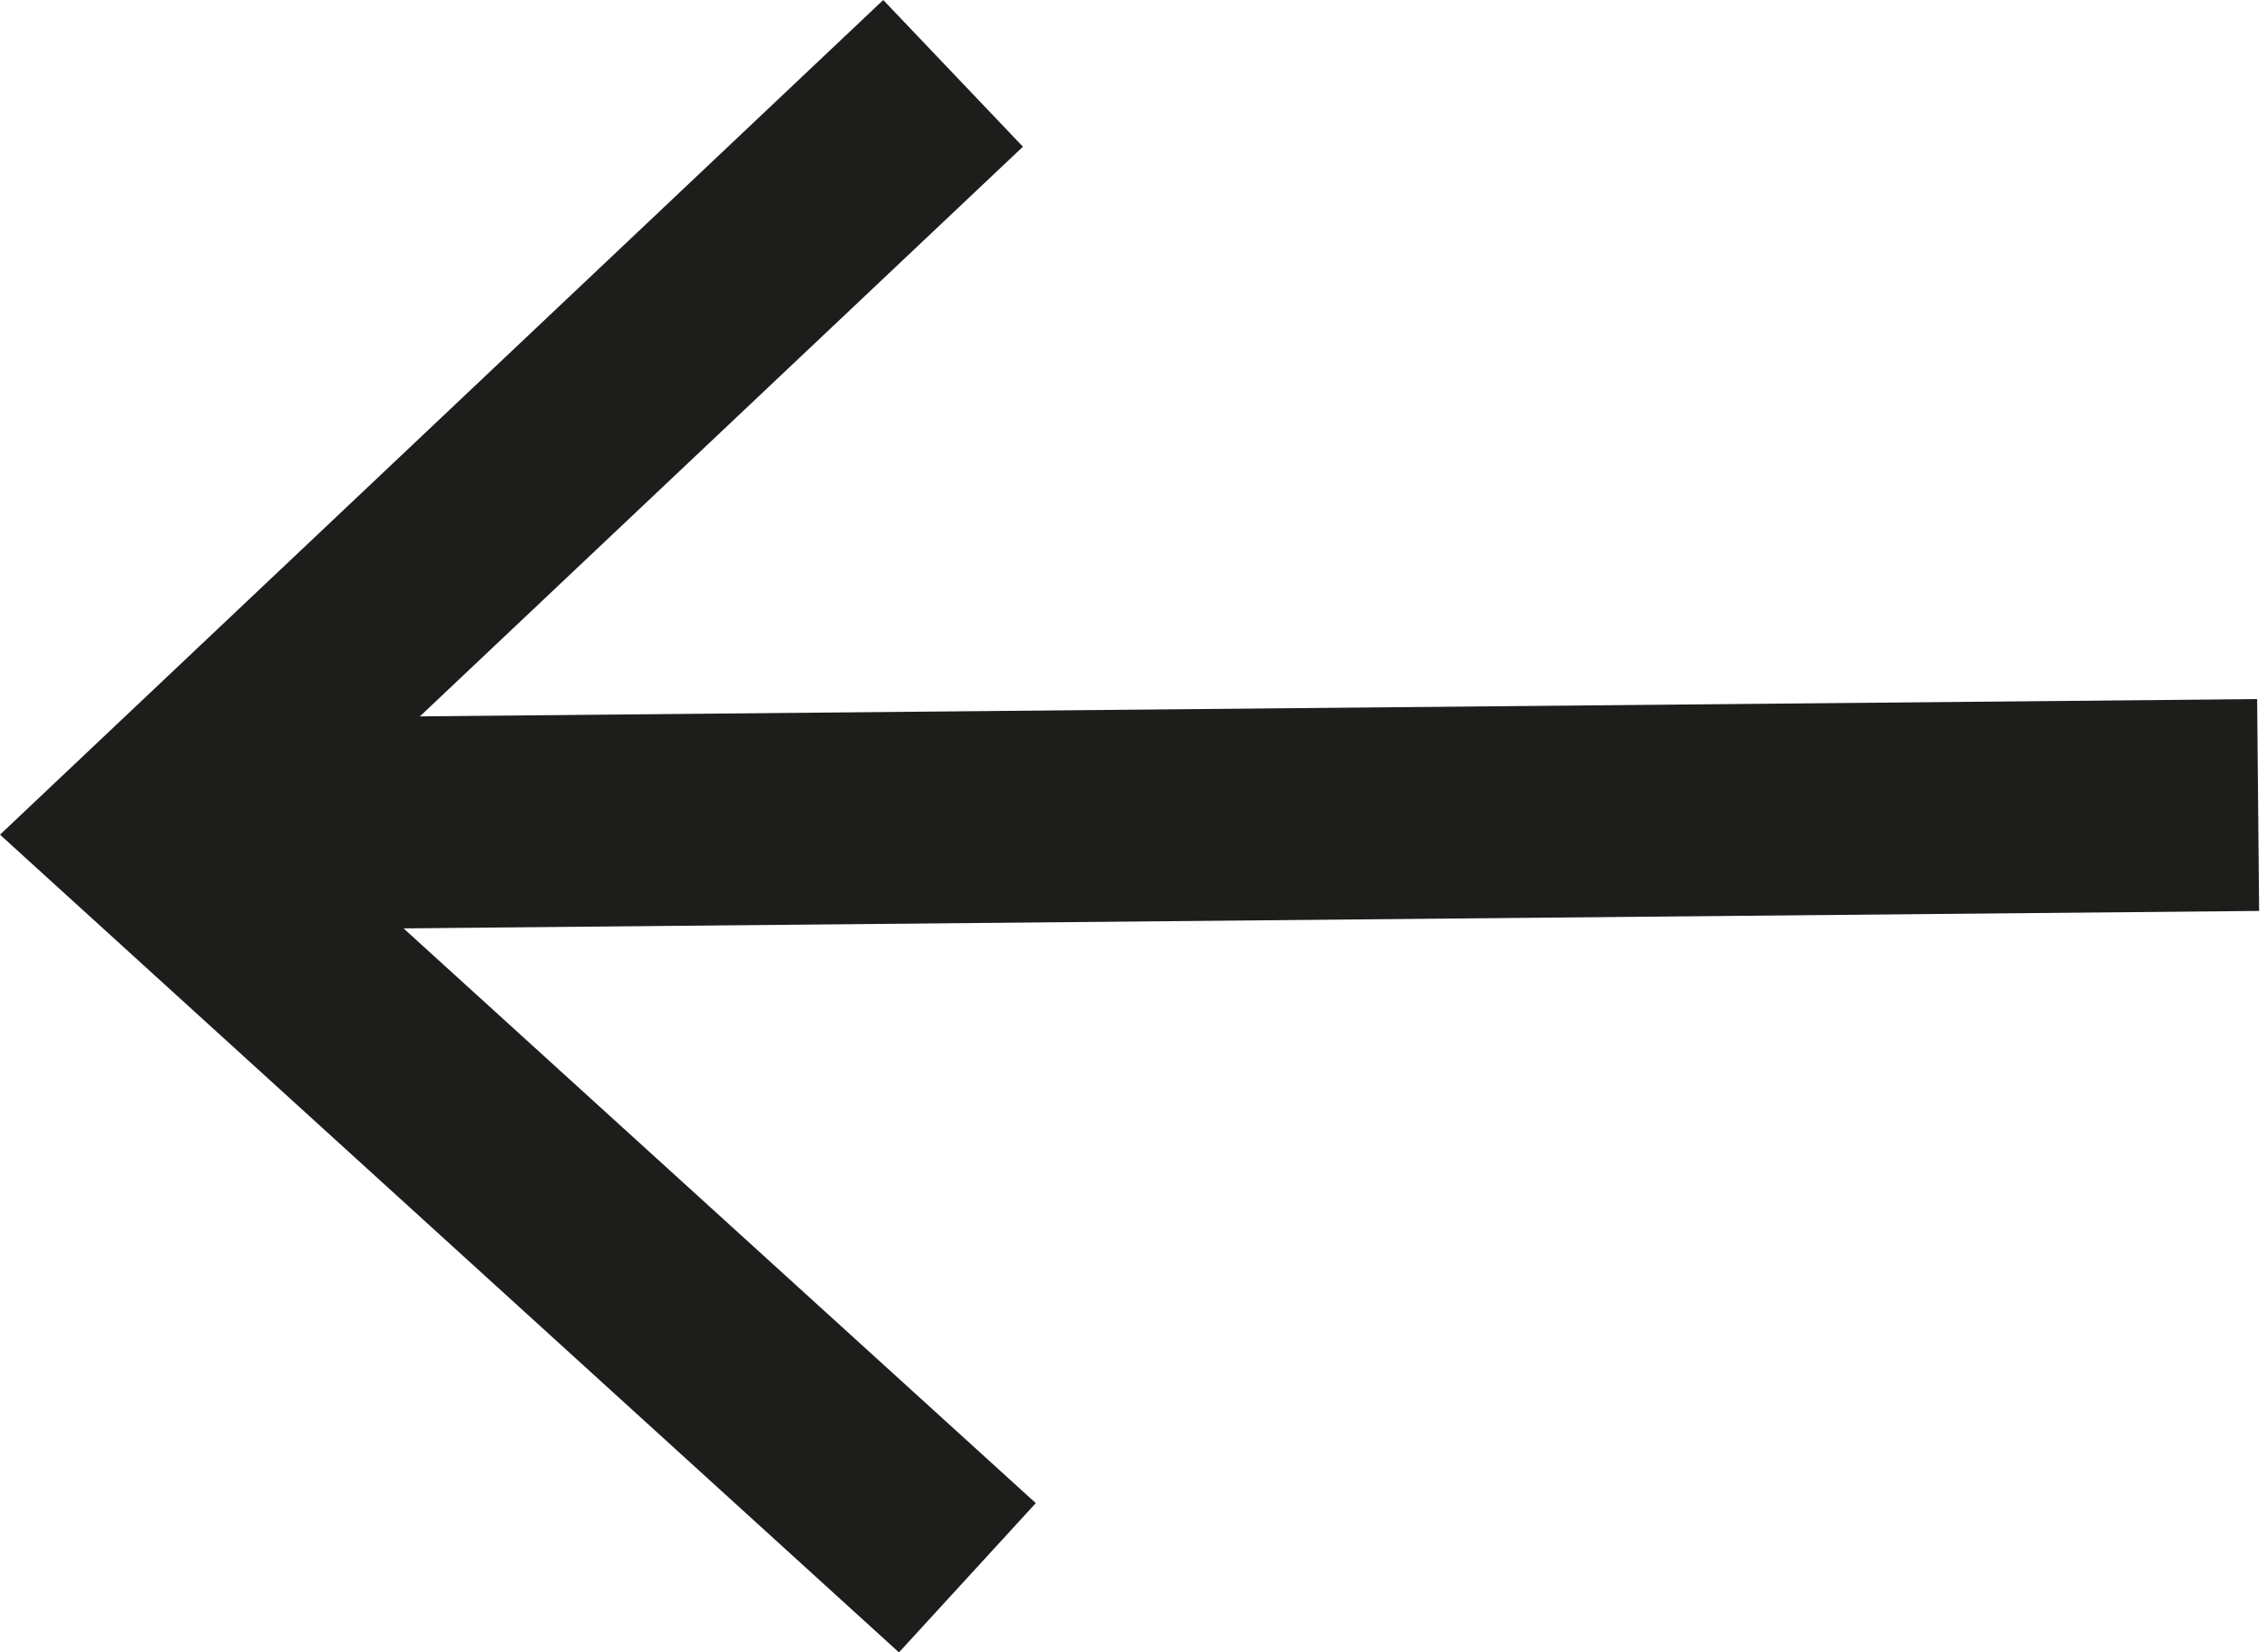 <svg width="107" height="78" viewBox="0 0 107 78" fill="none" xmlns="http://www.w3.org/2000/svg">
<g clip-path="url(#clip0_59_189)">
<path d="M10 38.908L106.581 38" stroke="#1D1D1B" stroke-width="10" stroke-miterlimit="10"/>
<path d="M42.43 78L48.888 70.954L14.042 39.273L48.281 6.925L41.688 0L0 39.4L42.43 78Z" fill="#1D1D1B"/>
</g>
<defs>
<clipPath id="clip0_59_189">
<rect width="107" height="78" fill="white"/>
</clipPath>
</defs>
</svg>
